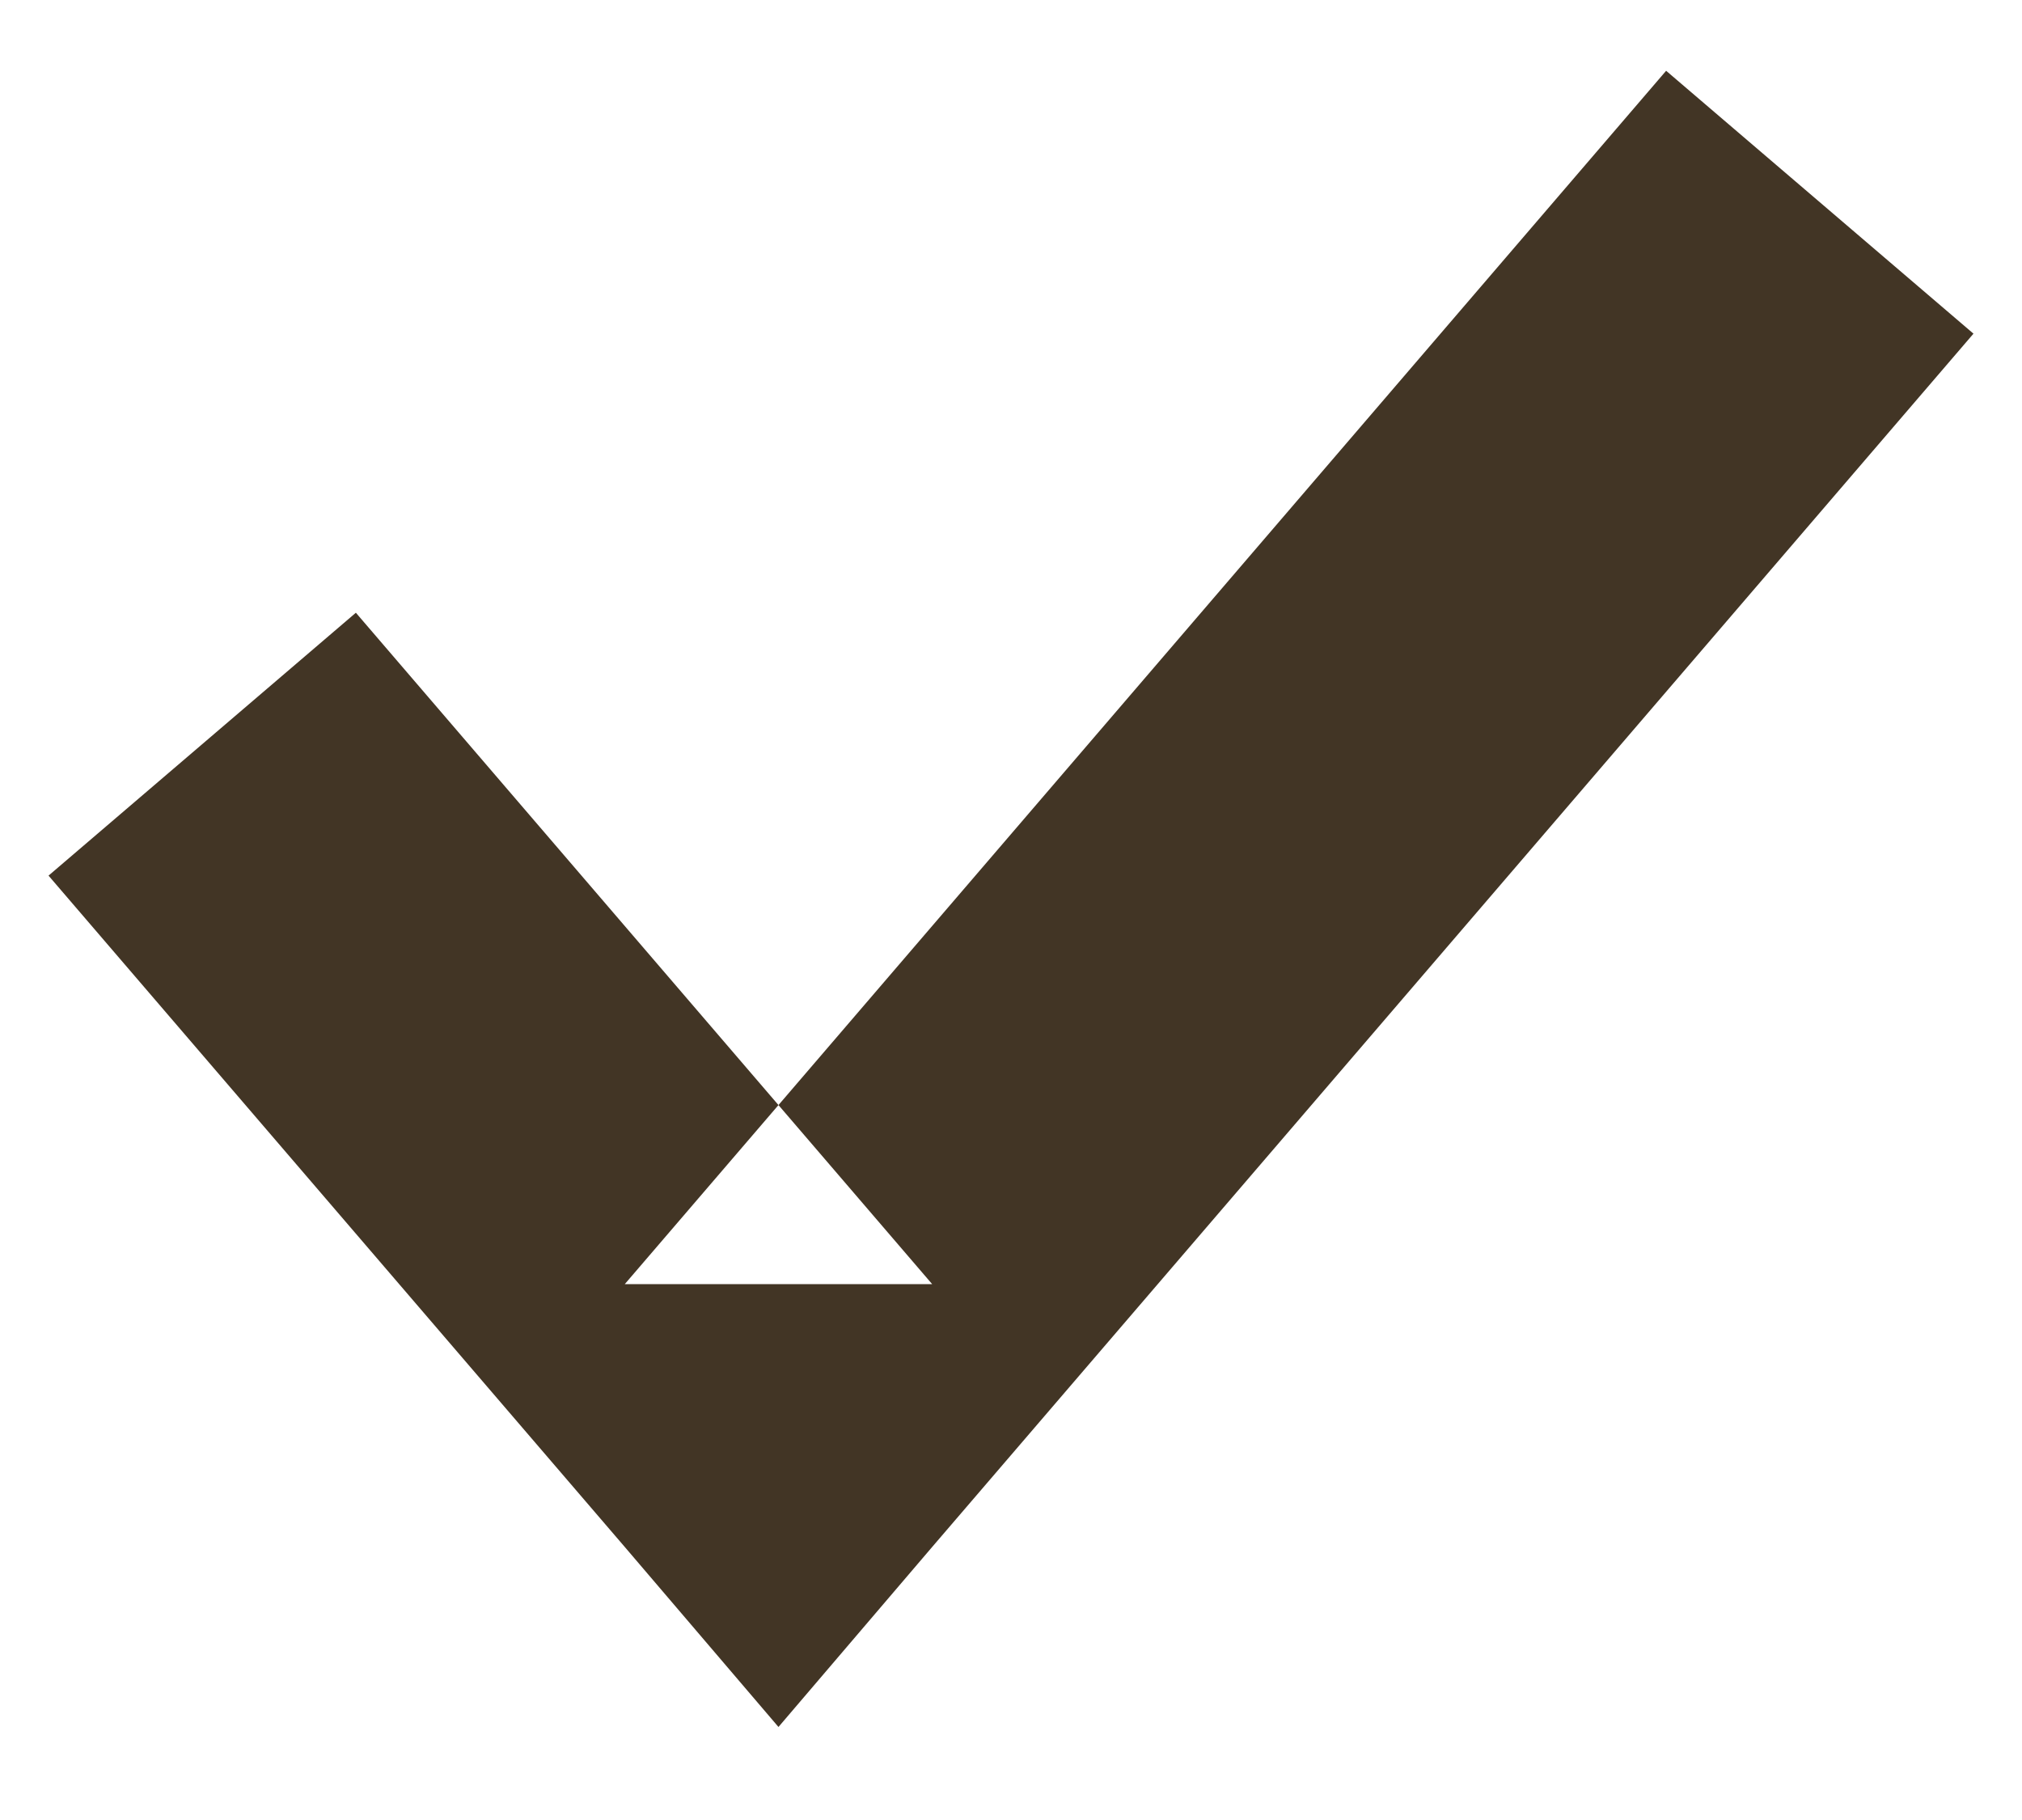 <?xml version="1.0" encoding="utf-8"?>
<!-- Generator: Avocode 2.4.5 - http://avocode.com -->
<svg height="9" width="10" xmlns:xlink="http://www.w3.org/1999/xlink" xmlns="http://www.w3.org/2000/svg" viewBox="0 0 10 9">
    <path fill="#423525" fill-rule="evenodd" d="M 0.24 4.33 L 3.09 7.65 L 3.85 8.54 L 4.61 7.65 L 9.76 1.65 L 8.24 0.35 L 3.09 6.35 L 4.61 6.35 L 1.76 3.03 L 0.24 4.33 L 0.24 4.33 Z M 0.24 4.33" />
</svg>